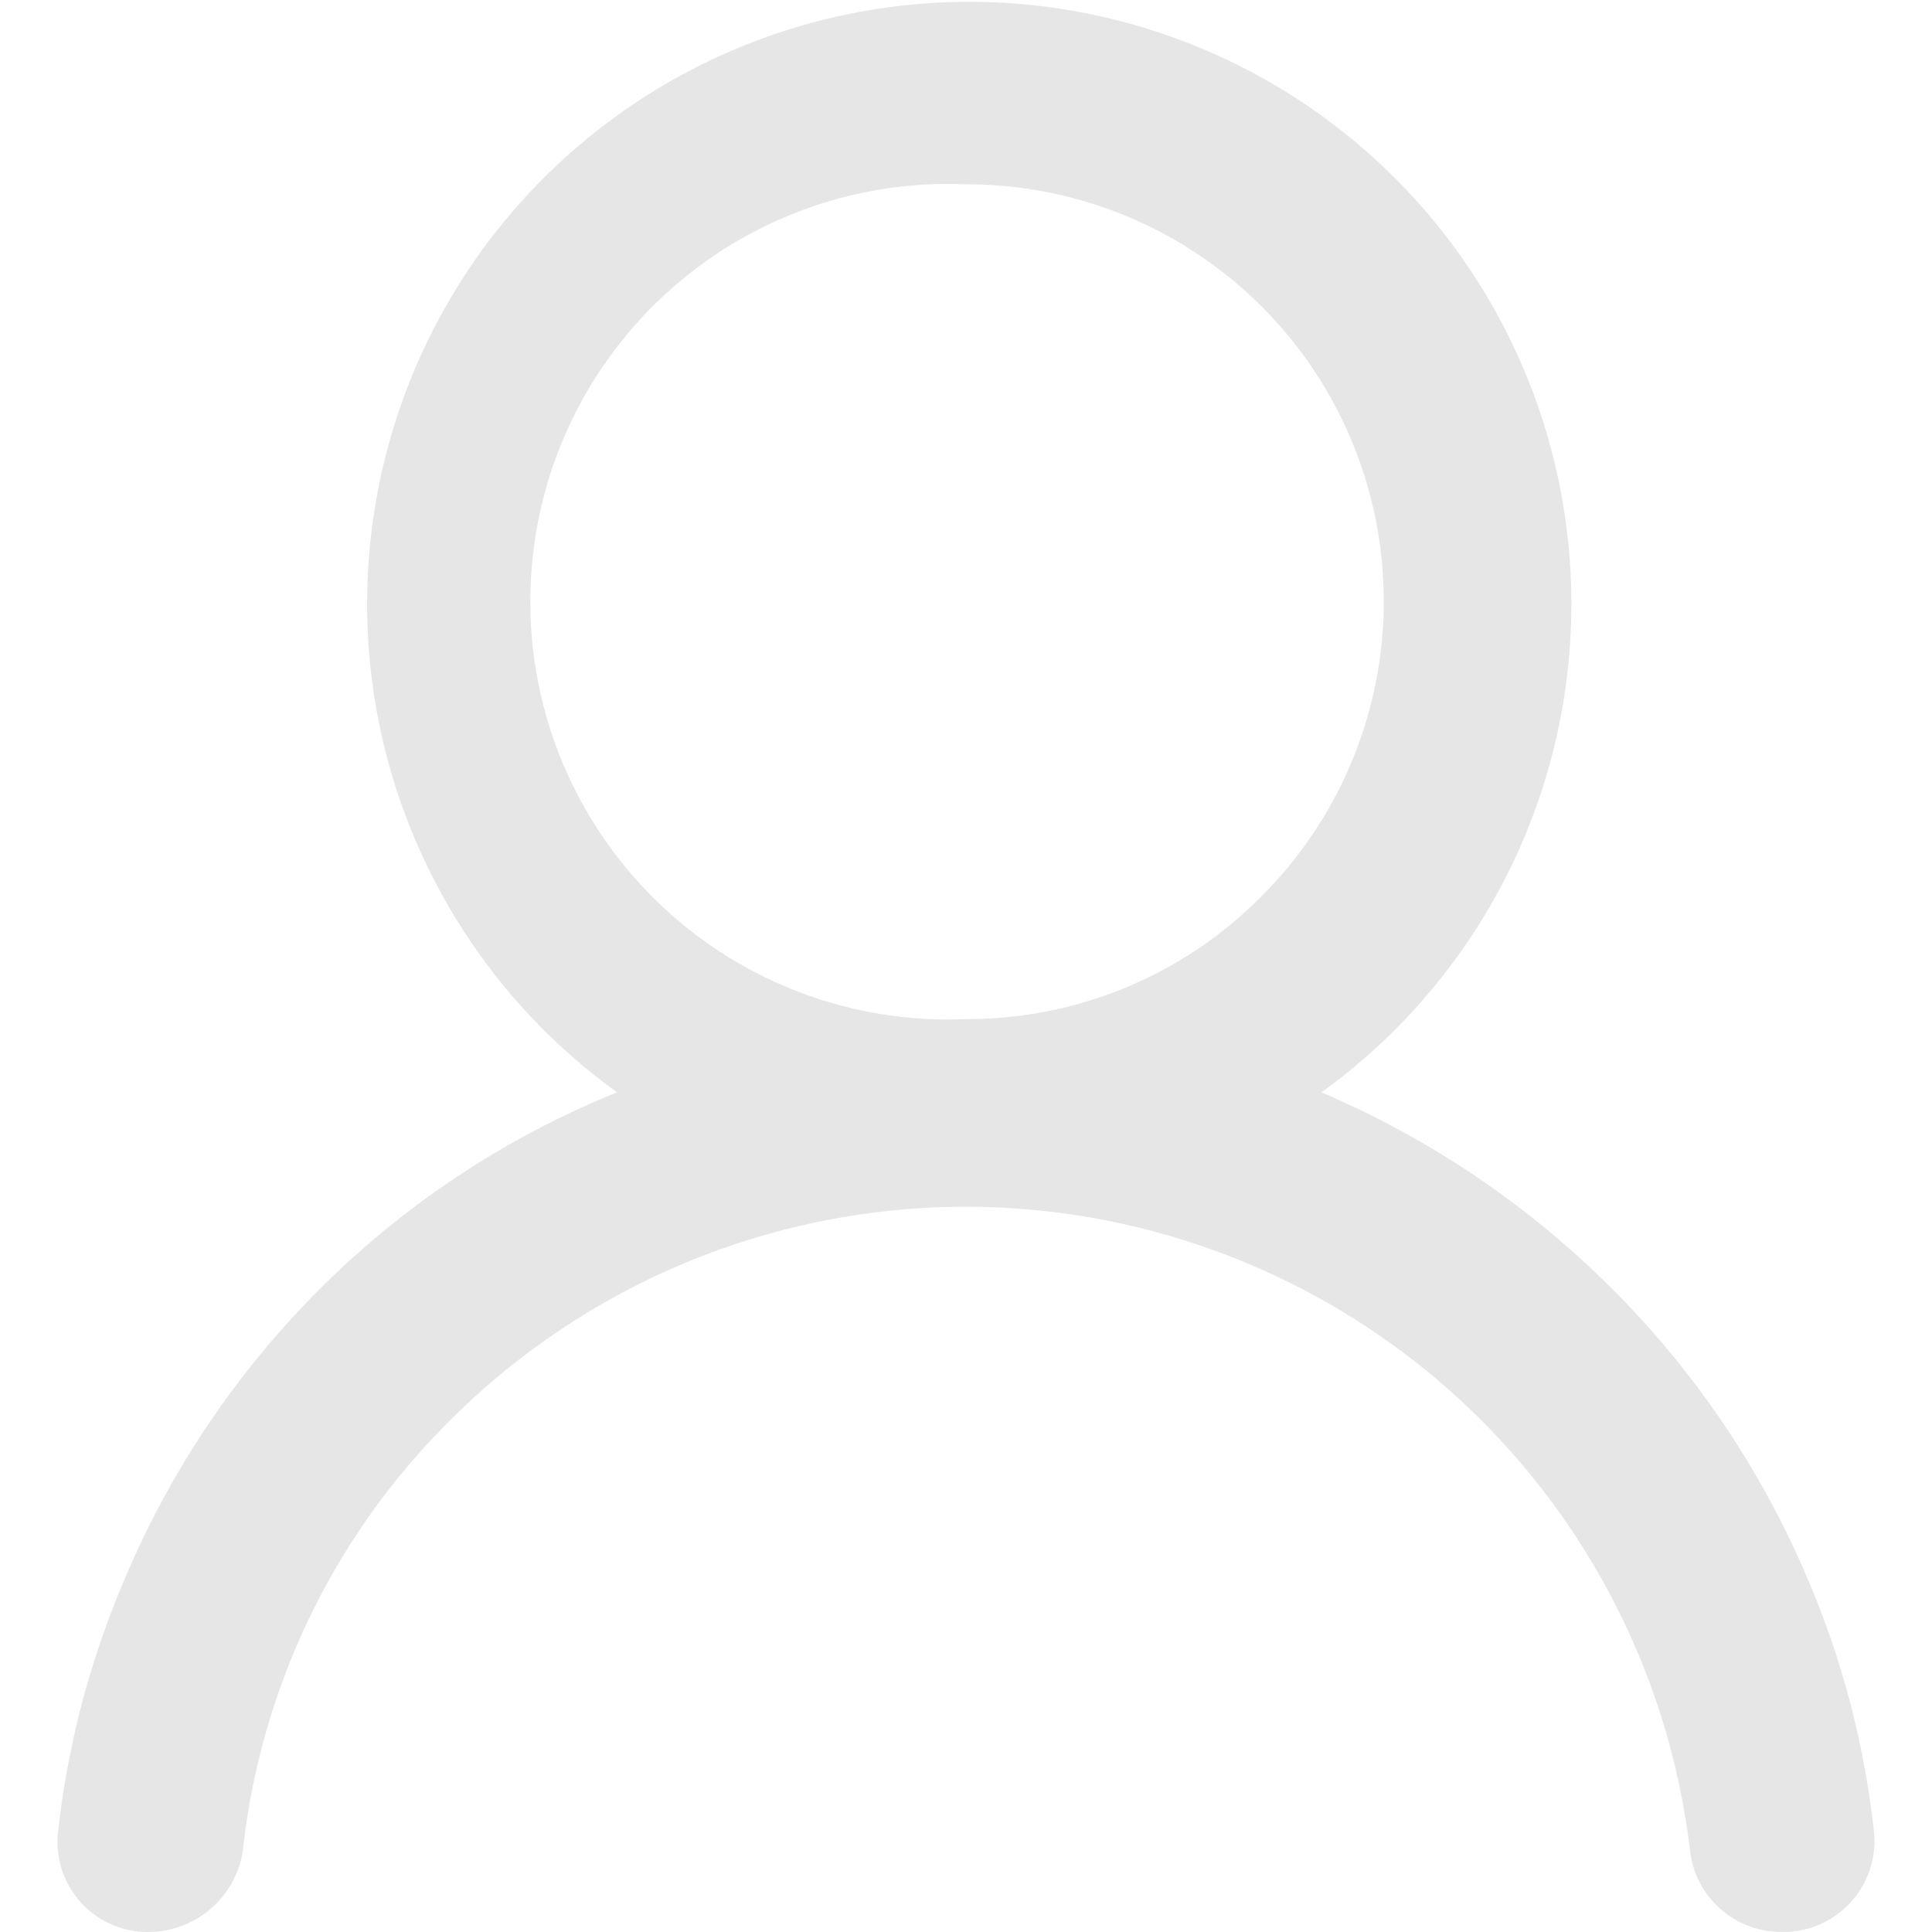 <svg t="1619242458120" class="icon" viewBox="0 0 1024 1024" version="1.1" xmlns="http://www.w3.org/2000/svg" p-id="3318" width="200" height="200">
  <path d="M957.657 835.813A482.971 482.971 0 0 0 853.981 682.645a488.091 488.091 0 0 0-153.595-103.677 319.136 319.136 0 1 0-373.321 0A474.011 474.011 0 0 0 170.056 682.645a480.838 480.838 0 0 0-103.677 153.595A469.318 469.318 0 0 0 30.967 969.356 47.785 47.785 0 0 0 80.032 1023.967a50.772 50.772 0 0 0 48.638-42.665 378.868 378.868 0 0 1 110.503-229.113A386.548 386.548 0 0 1 895.793 981.302a48.638 48.638 0 0 0 48.638 42.665 48.212 48.212 0 0 0 48.638-54.612 469.318 469.318 0 0 0-35.412-133.542z m-445.426-295.671a221.433 221.433 0 1 1 0-442.439 221.006 221.006 0 0 1 156.155 377.588 219.3 219.3 0 0 1-156.155 64.851z" p-id="3319" fill="#e6e6e6"></path>
</svg>